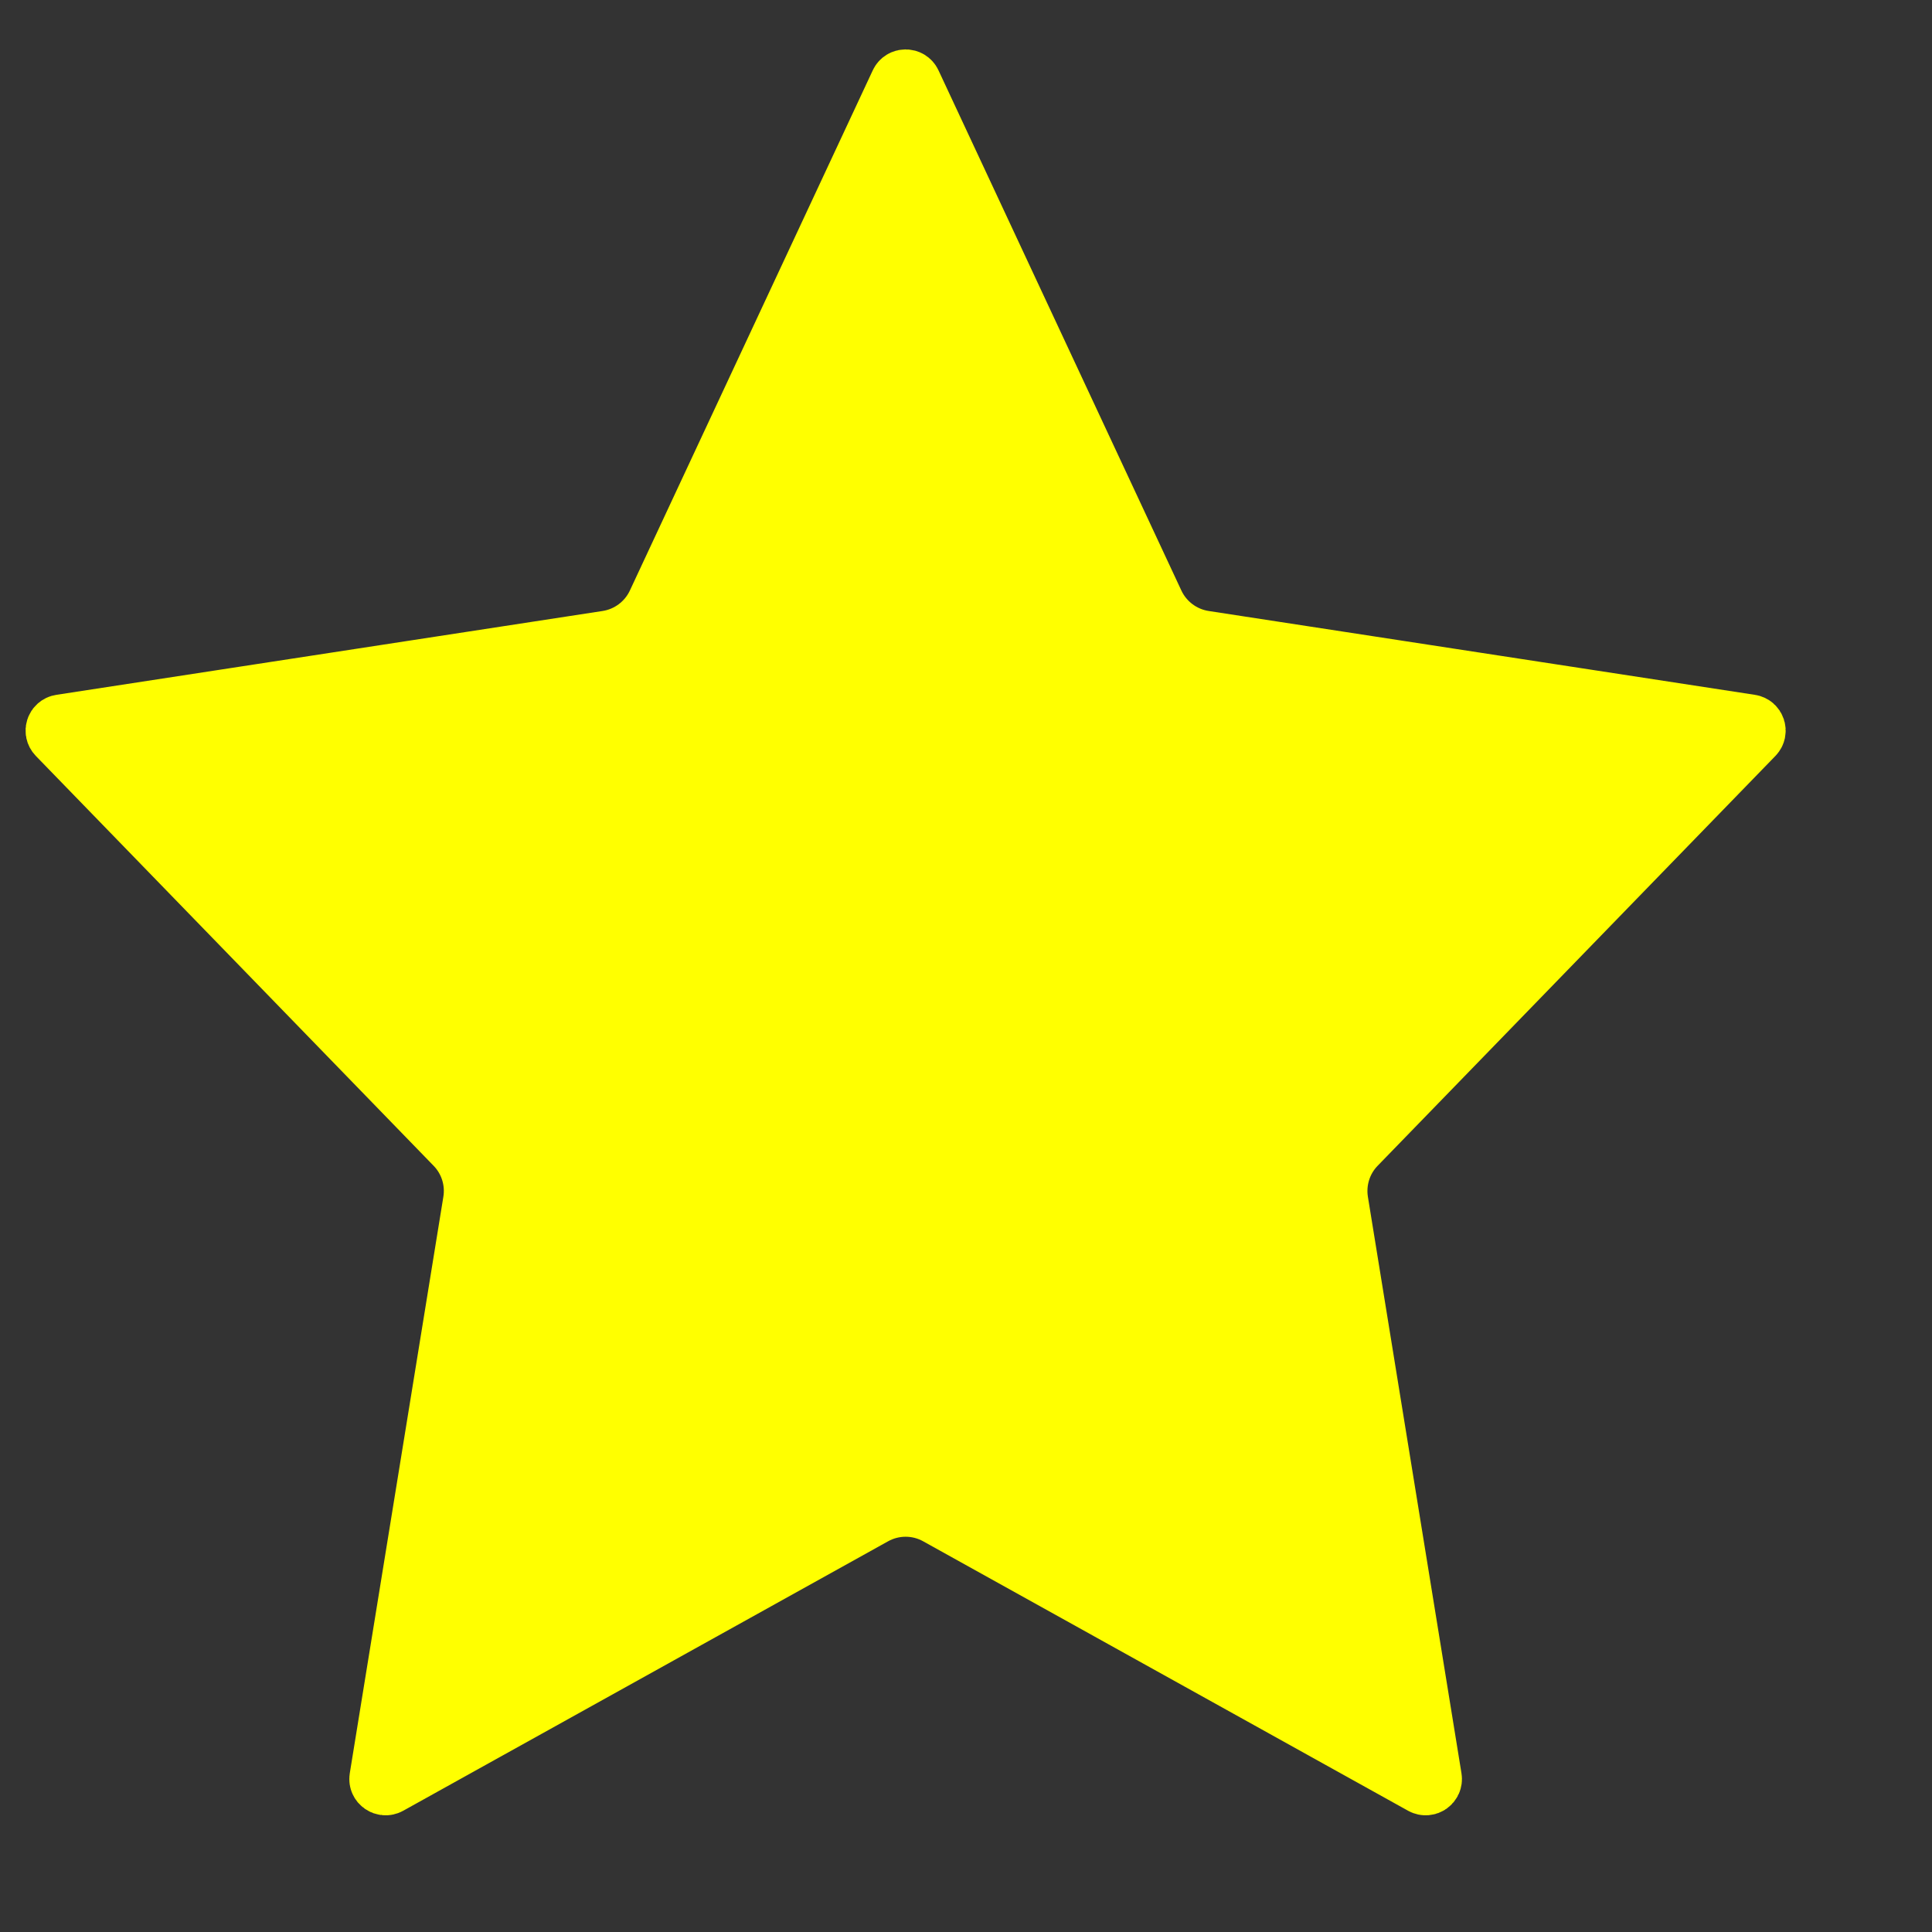 <svg width="32" height="32" viewBox="0 0 32 32" fill="none" xmlns="http://www.w3.org/2000/svg">
    <rect x="0" y="0" width="32" height="32" fill="#333333" stroke="none"/>
    <path d="M14.909 1.376C14.945 1.299 15.055 1.299 15.091 1.376L19.114 9.992C19.269 10.324 19.58 10.558 19.943 10.614L28.992 12.003C29.072 12.015 29.105 12.113 29.048 12.172L22.46 18.96C22.217 19.209 22.108 19.559 22.163 19.902L23.713 29.451C23.726 29.534 23.639 29.595 23.566 29.555L15.534 25.092C15.202 24.907 14.798 24.907 14.466 25.092L6.435 29.555C6.362 29.595 6.274 29.534 6.287 29.451L7.837 19.902C7.893 19.559 7.783 19.209 7.54 18.96L0.952 12.172C0.895 12.113 0.928 12.015 1.008 12.003L10.057 10.614C10.42 10.558 10.731 10.324 10.886 9.992L14.909 1.376Z" fill="yellow" />
    <path d="M14.909 1.376C14.945 1.299 15.055 1.299 15.091 1.376L19.114 9.992C19.269 10.324 19.58 10.558 19.943 10.614L28.992 12.003C29.072 12.015 29.105 12.113 29.048 12.172L22.46 18.96C22.217 19.209 22.108 19.559 22.163 19.902L23.713 29.451C23.726 29.534 23.639 29.595 23.566 29.555L15.534 25.092C15.202 24.907 14.798 24.907 14.466 25.092L6.435 29.555C6.362 29.595 6.274 29.534 6.287 29.451L7.837 19.902C7.893 19.559 7.783 19.209 7.54 18.96L0.952 12.172C0.895 12.113 0.928 12.015 1.008 12.003L10.057 10.614C10.42 10.558 10.731 10.324 10.886 9.992L14.909 1.376Z" fill="none" stroke="yellow" />
</svg>
